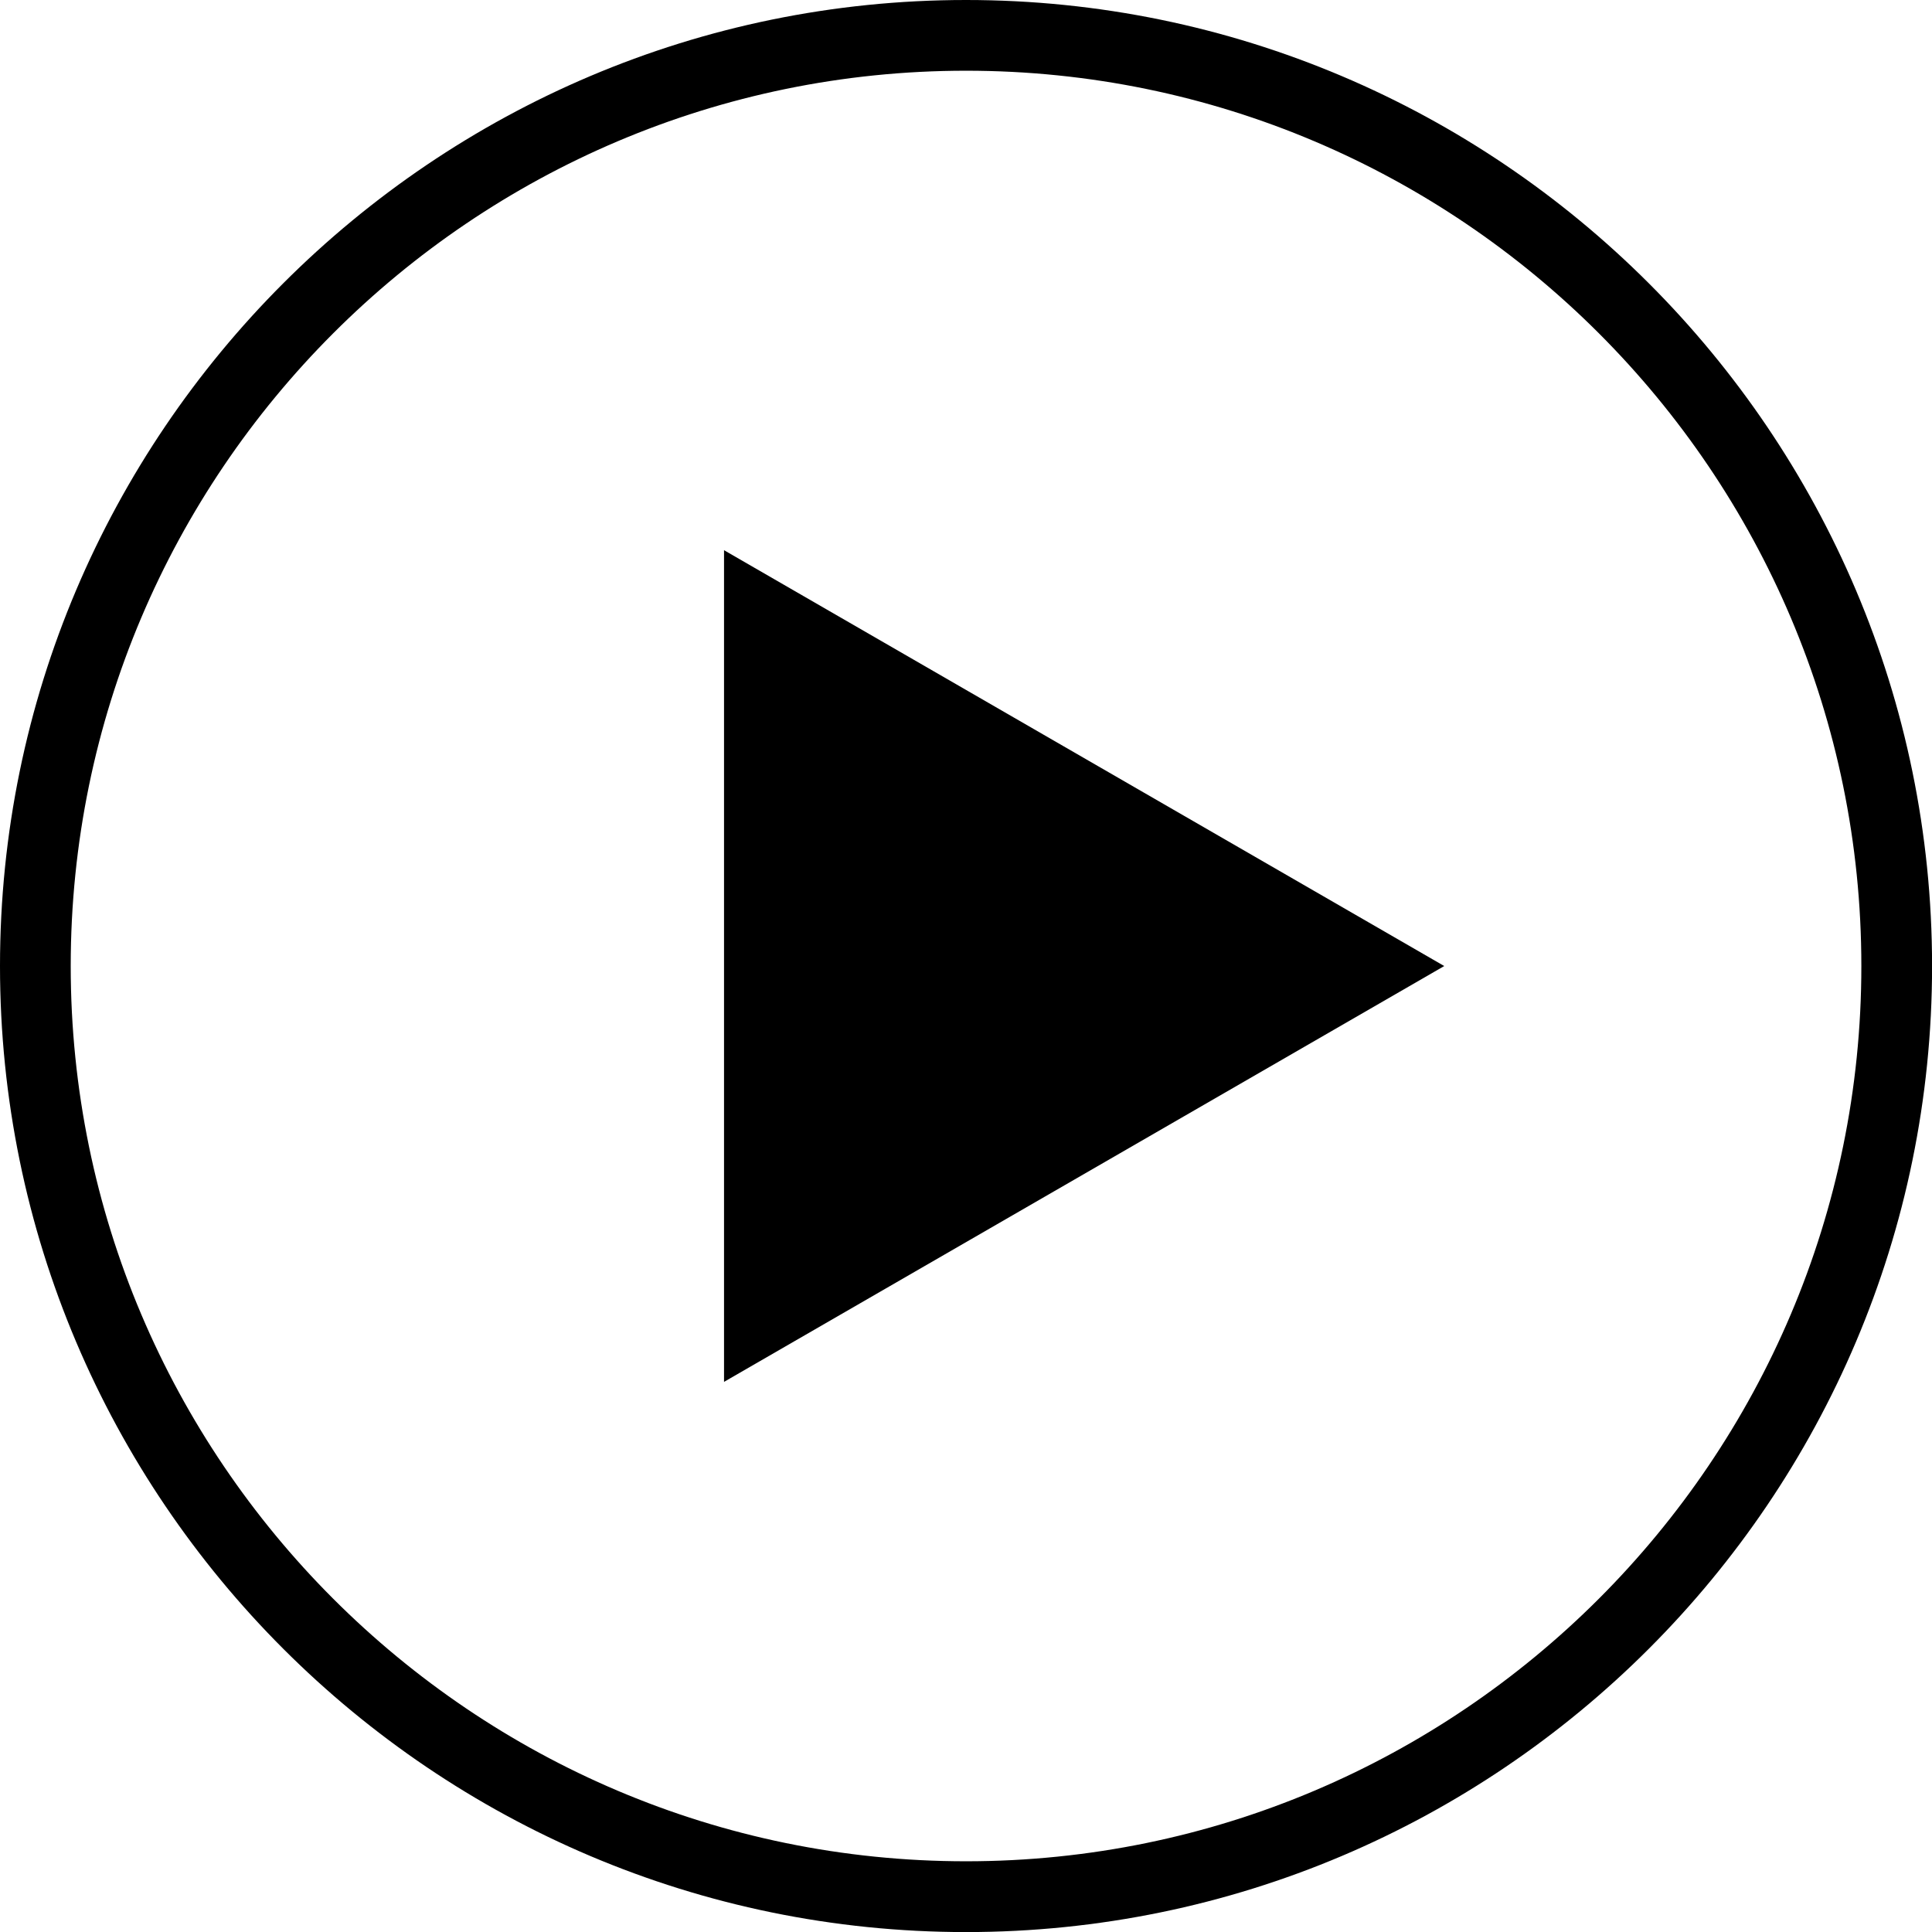 <?xml version="1.0" encoding="utf-8"?>
<!-- Generator: Adobe Illustrator 25.2.3, SVG Export Plug-In . SVG Version: 6.00 Build 0)  -->
<svg version="1.1" id="Warstwa_1" xmlns="http://www.w3.org/2000/svg" xmlns:xlink="http://www.w3.org/1999/xlink" x="0px" y="0px"
	 viewBox="0 0 273.19 273.19" style="enable-background:new 0 0 273.19 273.19;" xml:space="preserve">
<style type="text/css">
	.st0{fill:#FFFFFF;}
	.st1{fill:#484D9B;}
	.st2{fill:none;stroke:#484D9B;stroke-width:4;stroke-linecap:round;stroke-linejoin:round;stroke-miterlimit:10;}
	.st3{fill:none;stroke:#FFFFFF;stroke-width:5;stroke-miterlimit:10;}
	.st4{fill:none;stroke:#FFFFFF;stroke-width:2;stroke-miterlimit:10;}
	.st5{fill:none;stroke:#FFFFFF;stroke-width:10;stroke-miterlimit:10;}
	.st6{fill:none;stroke:#FFFFFF;stroke-width:10;stroke-linecap:round;stroke-miterlimit:10;}
</style>
<g>
	<path d="M136.6,0C61.28,0,0,61.28,0,136.6s61.28,136.6,136.6,136.6s136.6-61.28,136.6-136.6S211.92,0,136.6,0z M136.6,263.19
		C66.79,263.19,10,206.4,10,136.6S66.79,10,136.6,10s126.6,56.79,126.6,126.6S206.4,263.19,136.6,263.19z"/>
	<polygon points="204.22,136.6 102.38,77.8 102.38,195.4 	"/>
</g>
</svg>

